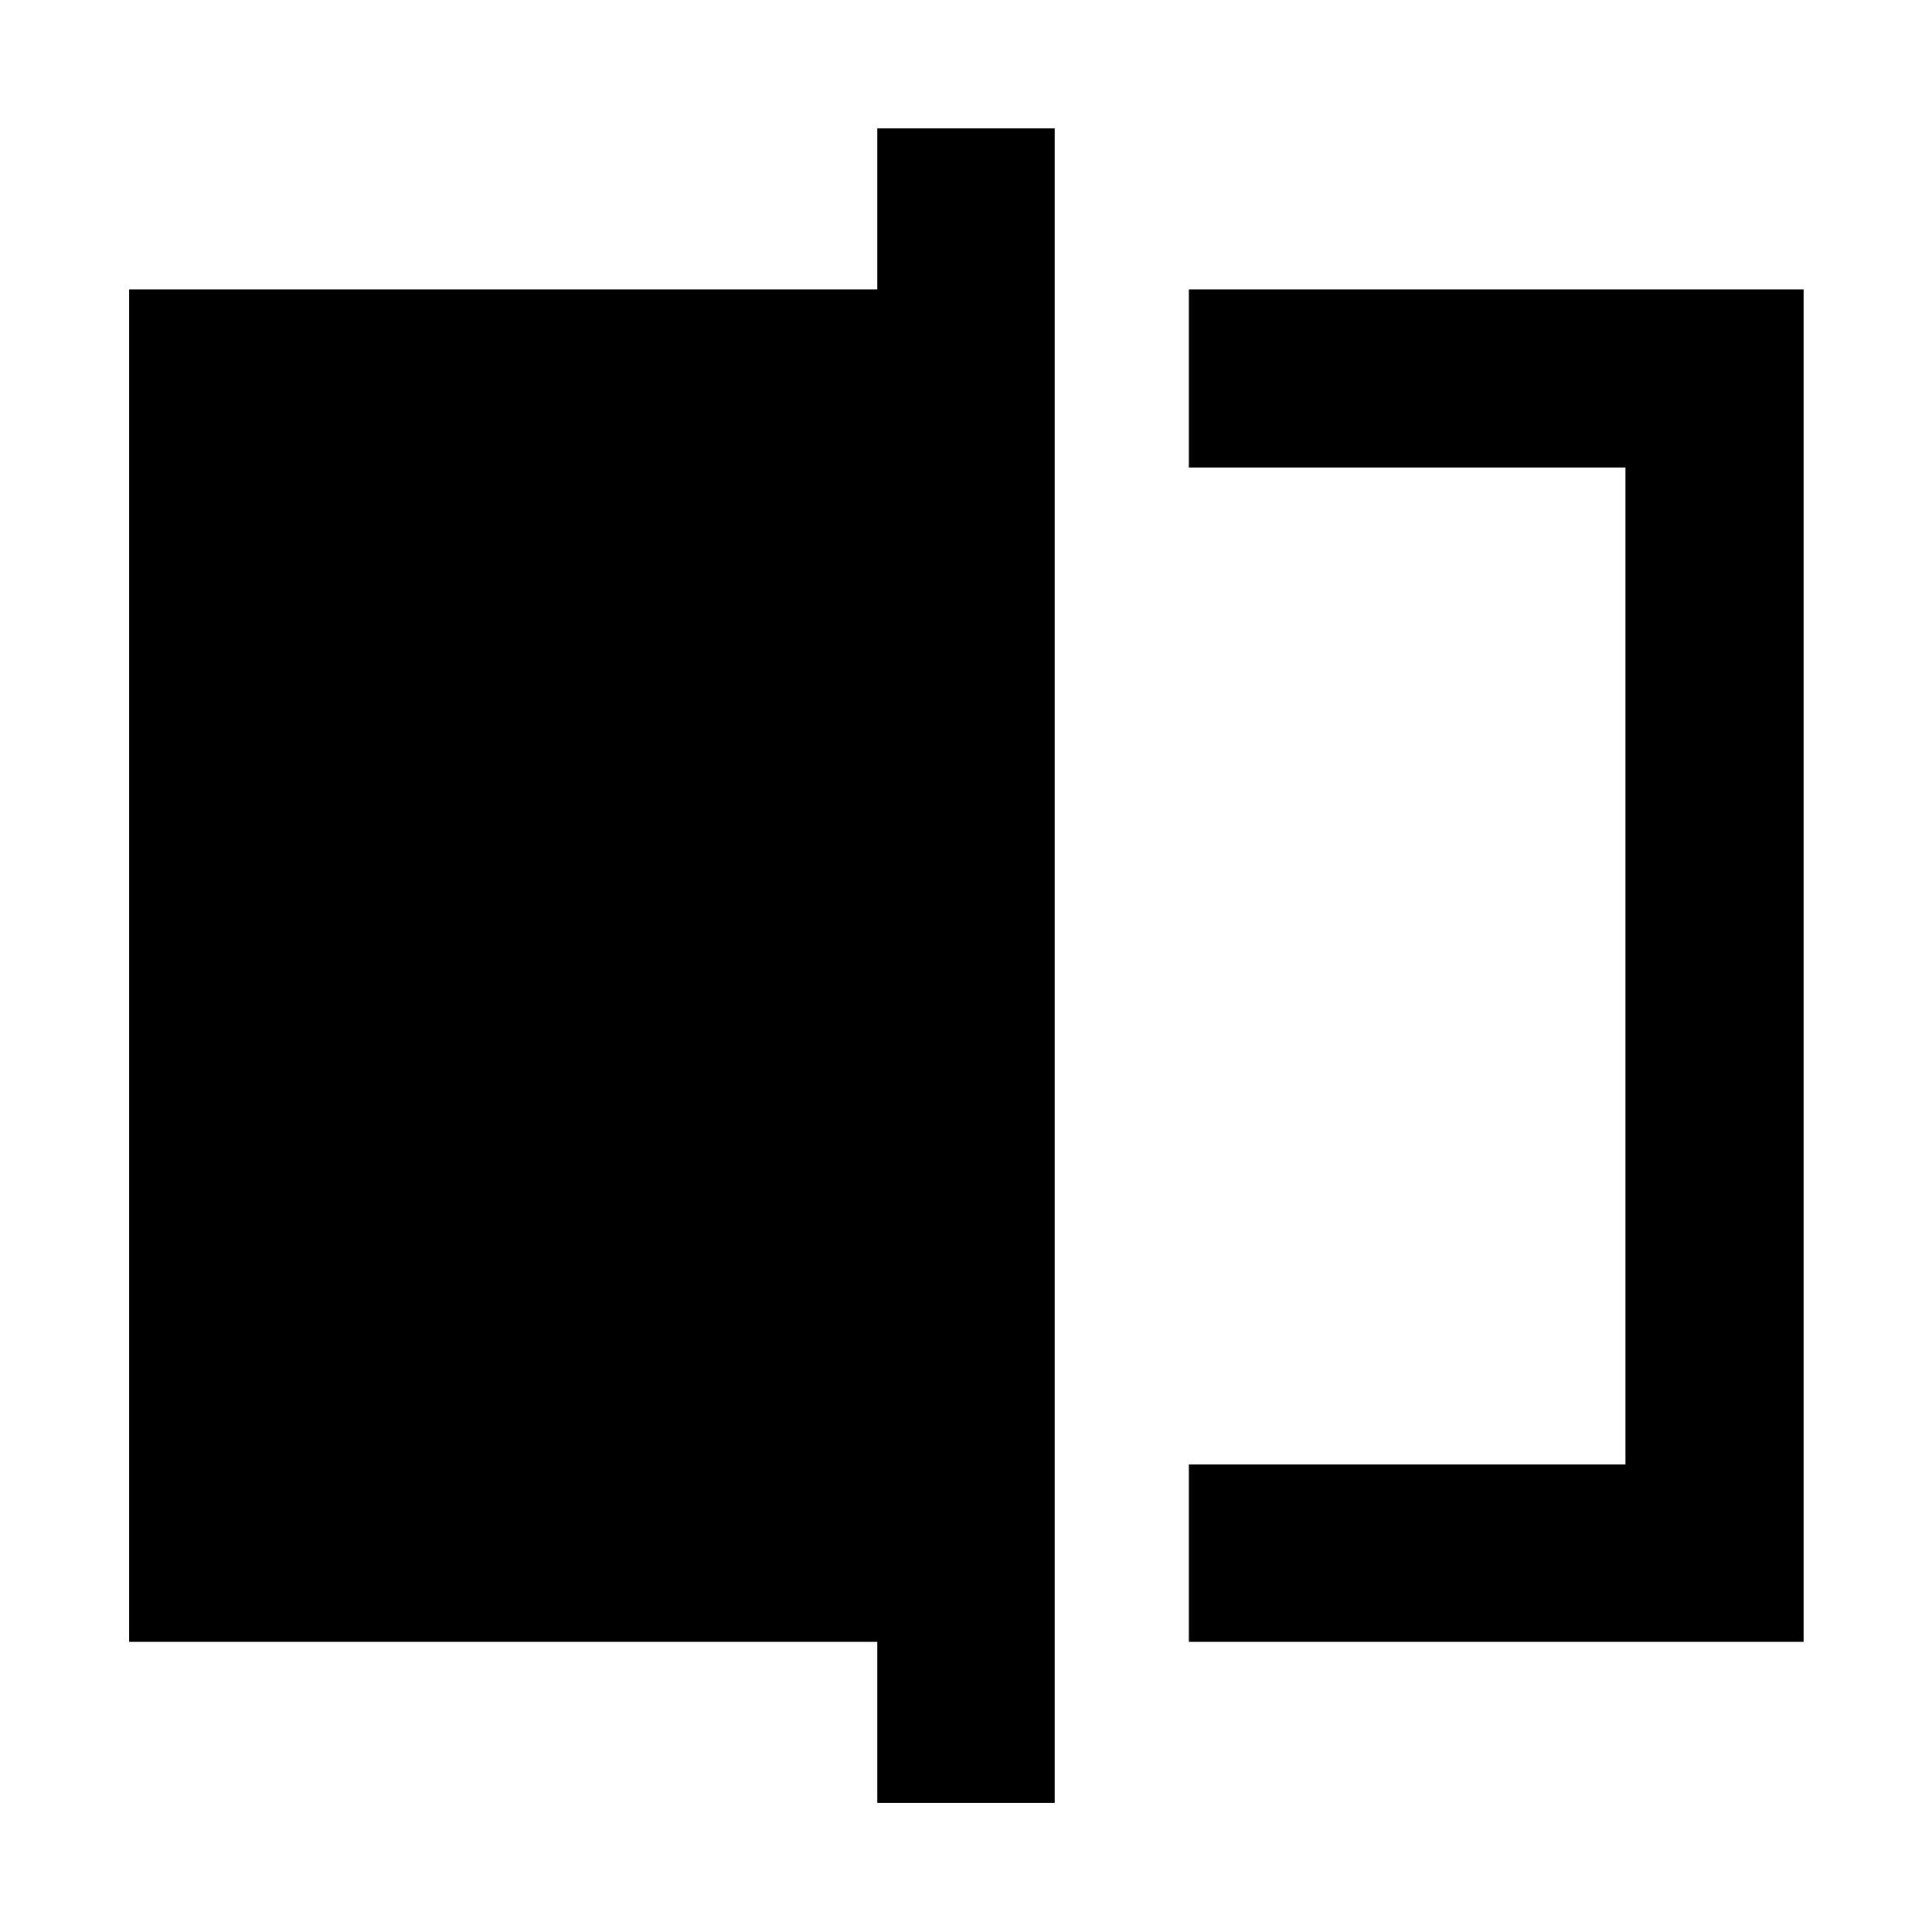 <svg xmlns="http://www.w3.org/2000/svg" height="40" viewBox="0 -960 960 960" width="40"><path d="M590.74-144.17v-88.15h216.94v-495.36H590.74v-88.52H896.2v672.03H590.74Zm-154.81 80v-80H64.17V-816.2h371.76v-80h88.14v832.03h-88.14Zm371.75-663.51v495.36-495.36Z"/></svg>